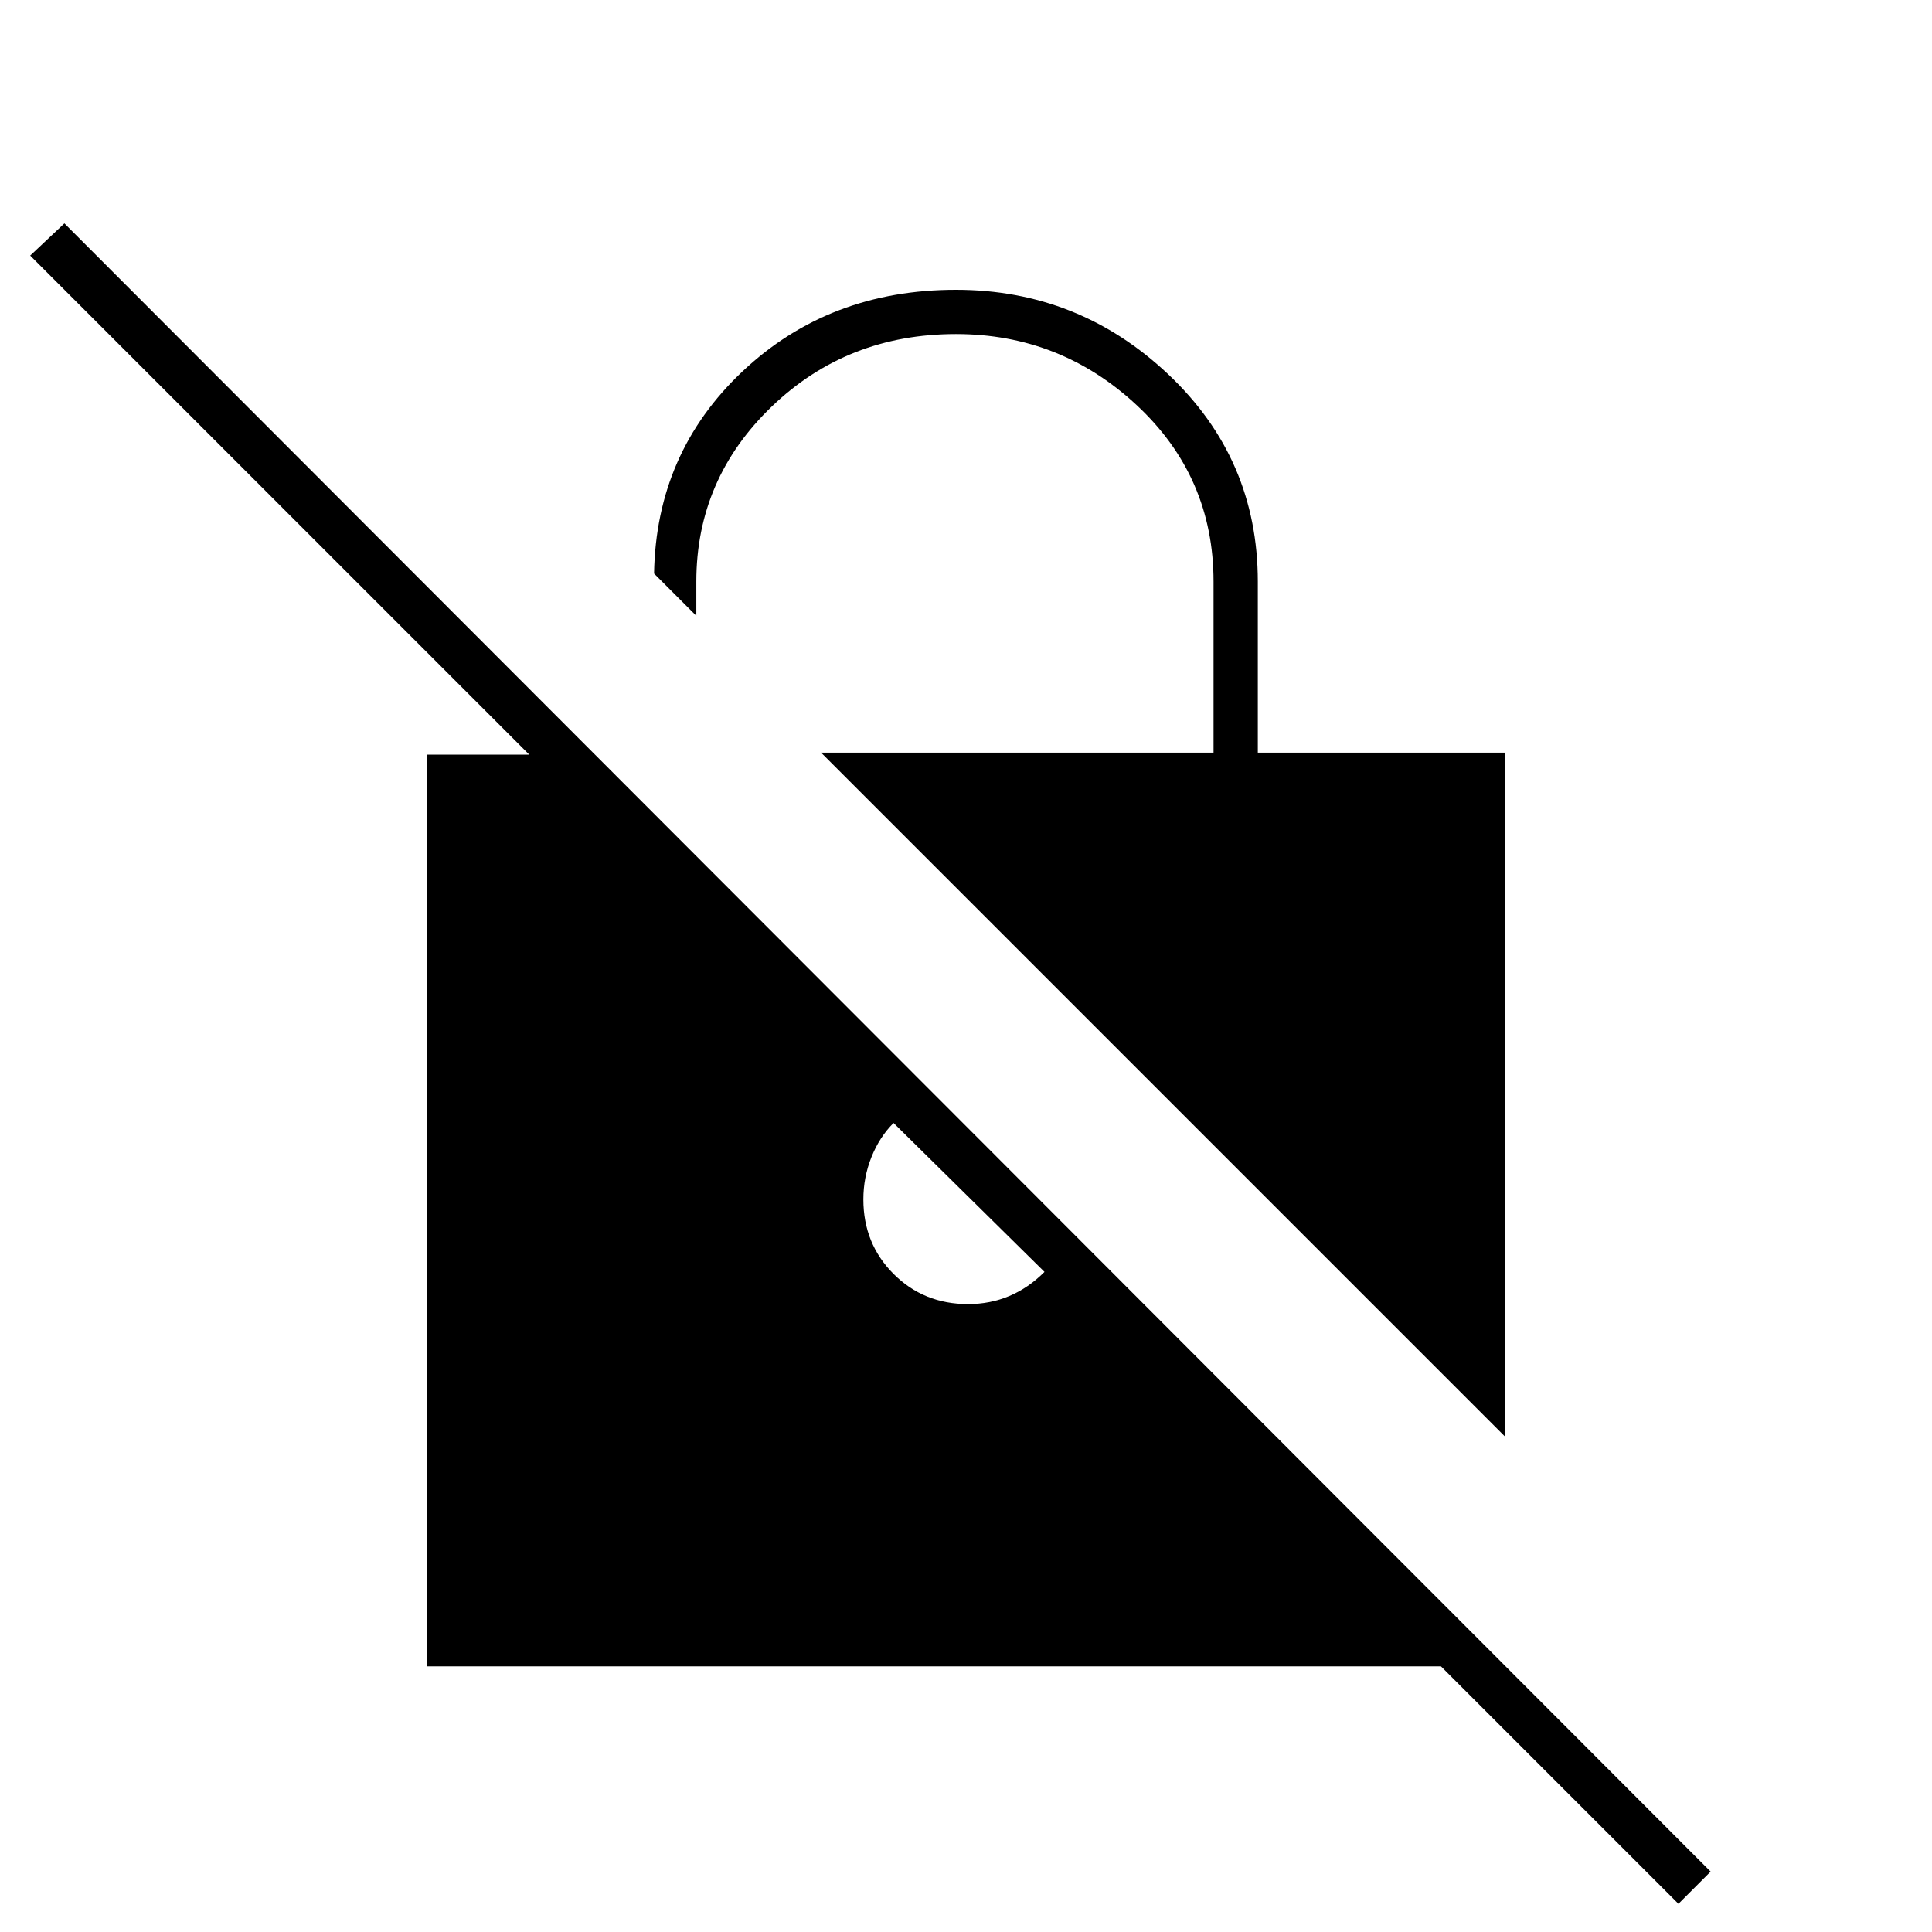 <svg xmlns="http://www.w3.org/2000/svg" height="48" width="48"><path d="m37.4 35.7-17-17h9.75v-4.25q0-2.6-1.9-4.375T23.75 8.3q-2.7 0-4.575 1.8T17.3 14.45v.85l-1.05-1.05q.05-3 2.2-5.025Q20.6 7.2 23.75 7.2q3.05 0 5.275 2.1 2.225 2.1 2.225 5.15v4.25h6.15Zm4.3 11.6-5.9-5.9H10.6V18.75h2.55L.75 6.35l.85-.8L42.5 46.5ZM22.2 27.9q-.35.35-.55.85-.2.5-.2 1.05 0 1.1.75 1.85t1.85.75q.55 0 1.025-.2.475-.2.875-.6Z"/></svg>